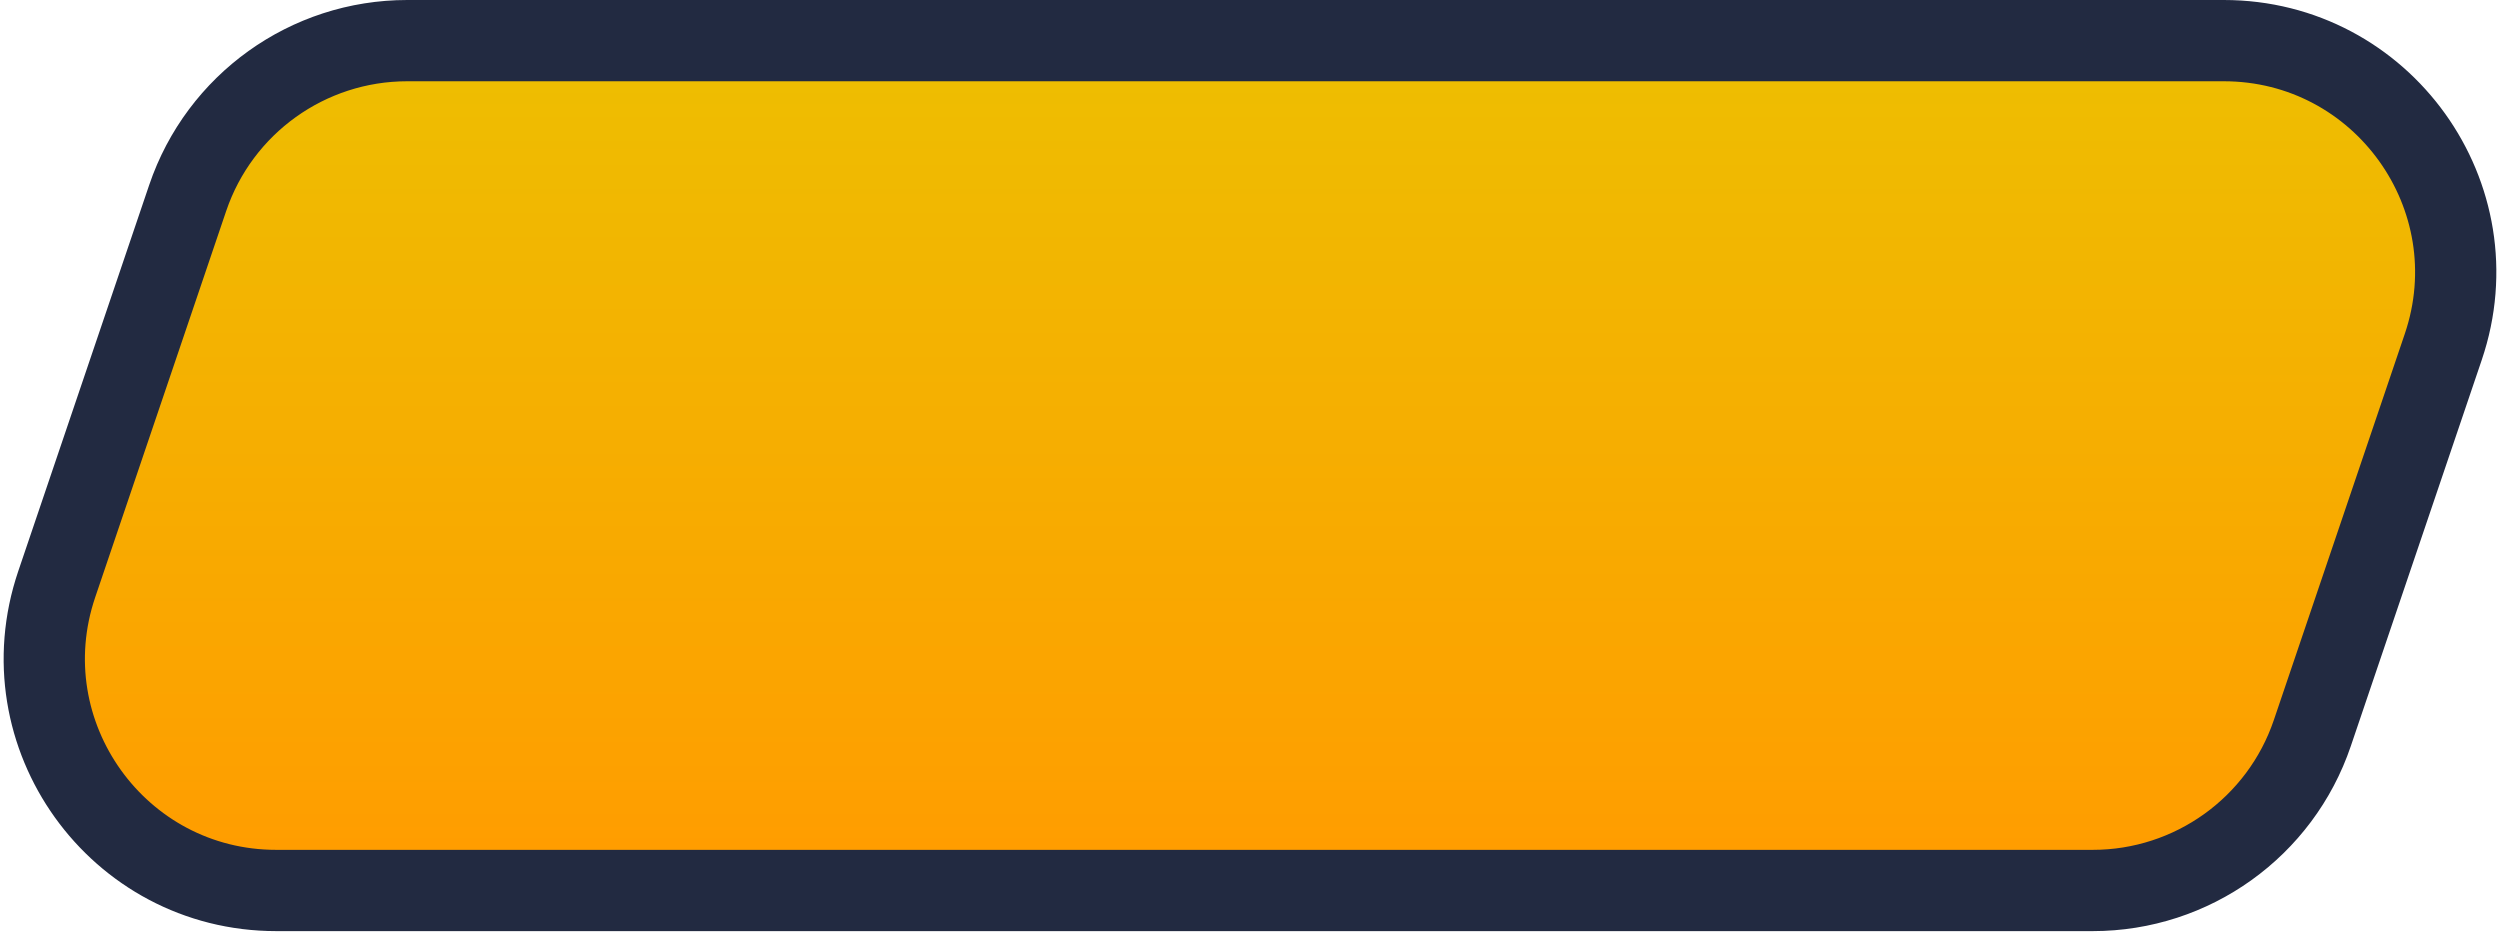 <svg width="523" height="195" viewBox="0 0 523 195" fill="none" xmlns="http://www.w3.org/2000/svg">
<path d="M85.194 8.5C64.411 8.5 45.937 21.743 39.263 41.425L11.869 122.215C1.205 153.665 24.591 186.289 57.8 186.289H437.806C458.589 186.289 477.063 173.047 483.737 153.364L511.131 72.575C521.795 41.124 498.409 8.5 465.2 8.5H85.194Z" fill="url(#paint0_linear_631_381)" stroke="#222A41" stroke-width="17"/>
<defs>
<linearGradient id="paint0_linear_631_381" x1="195.207" y1="17" x2="195.207" y2="177.789" gradientUnits="userSpaceOnUse">
<stop stop-color="#EEBD01"/>
<stop offset="1" stop-color="#FF9D00"/>
</linearGradient>
</defs>
</svg>
